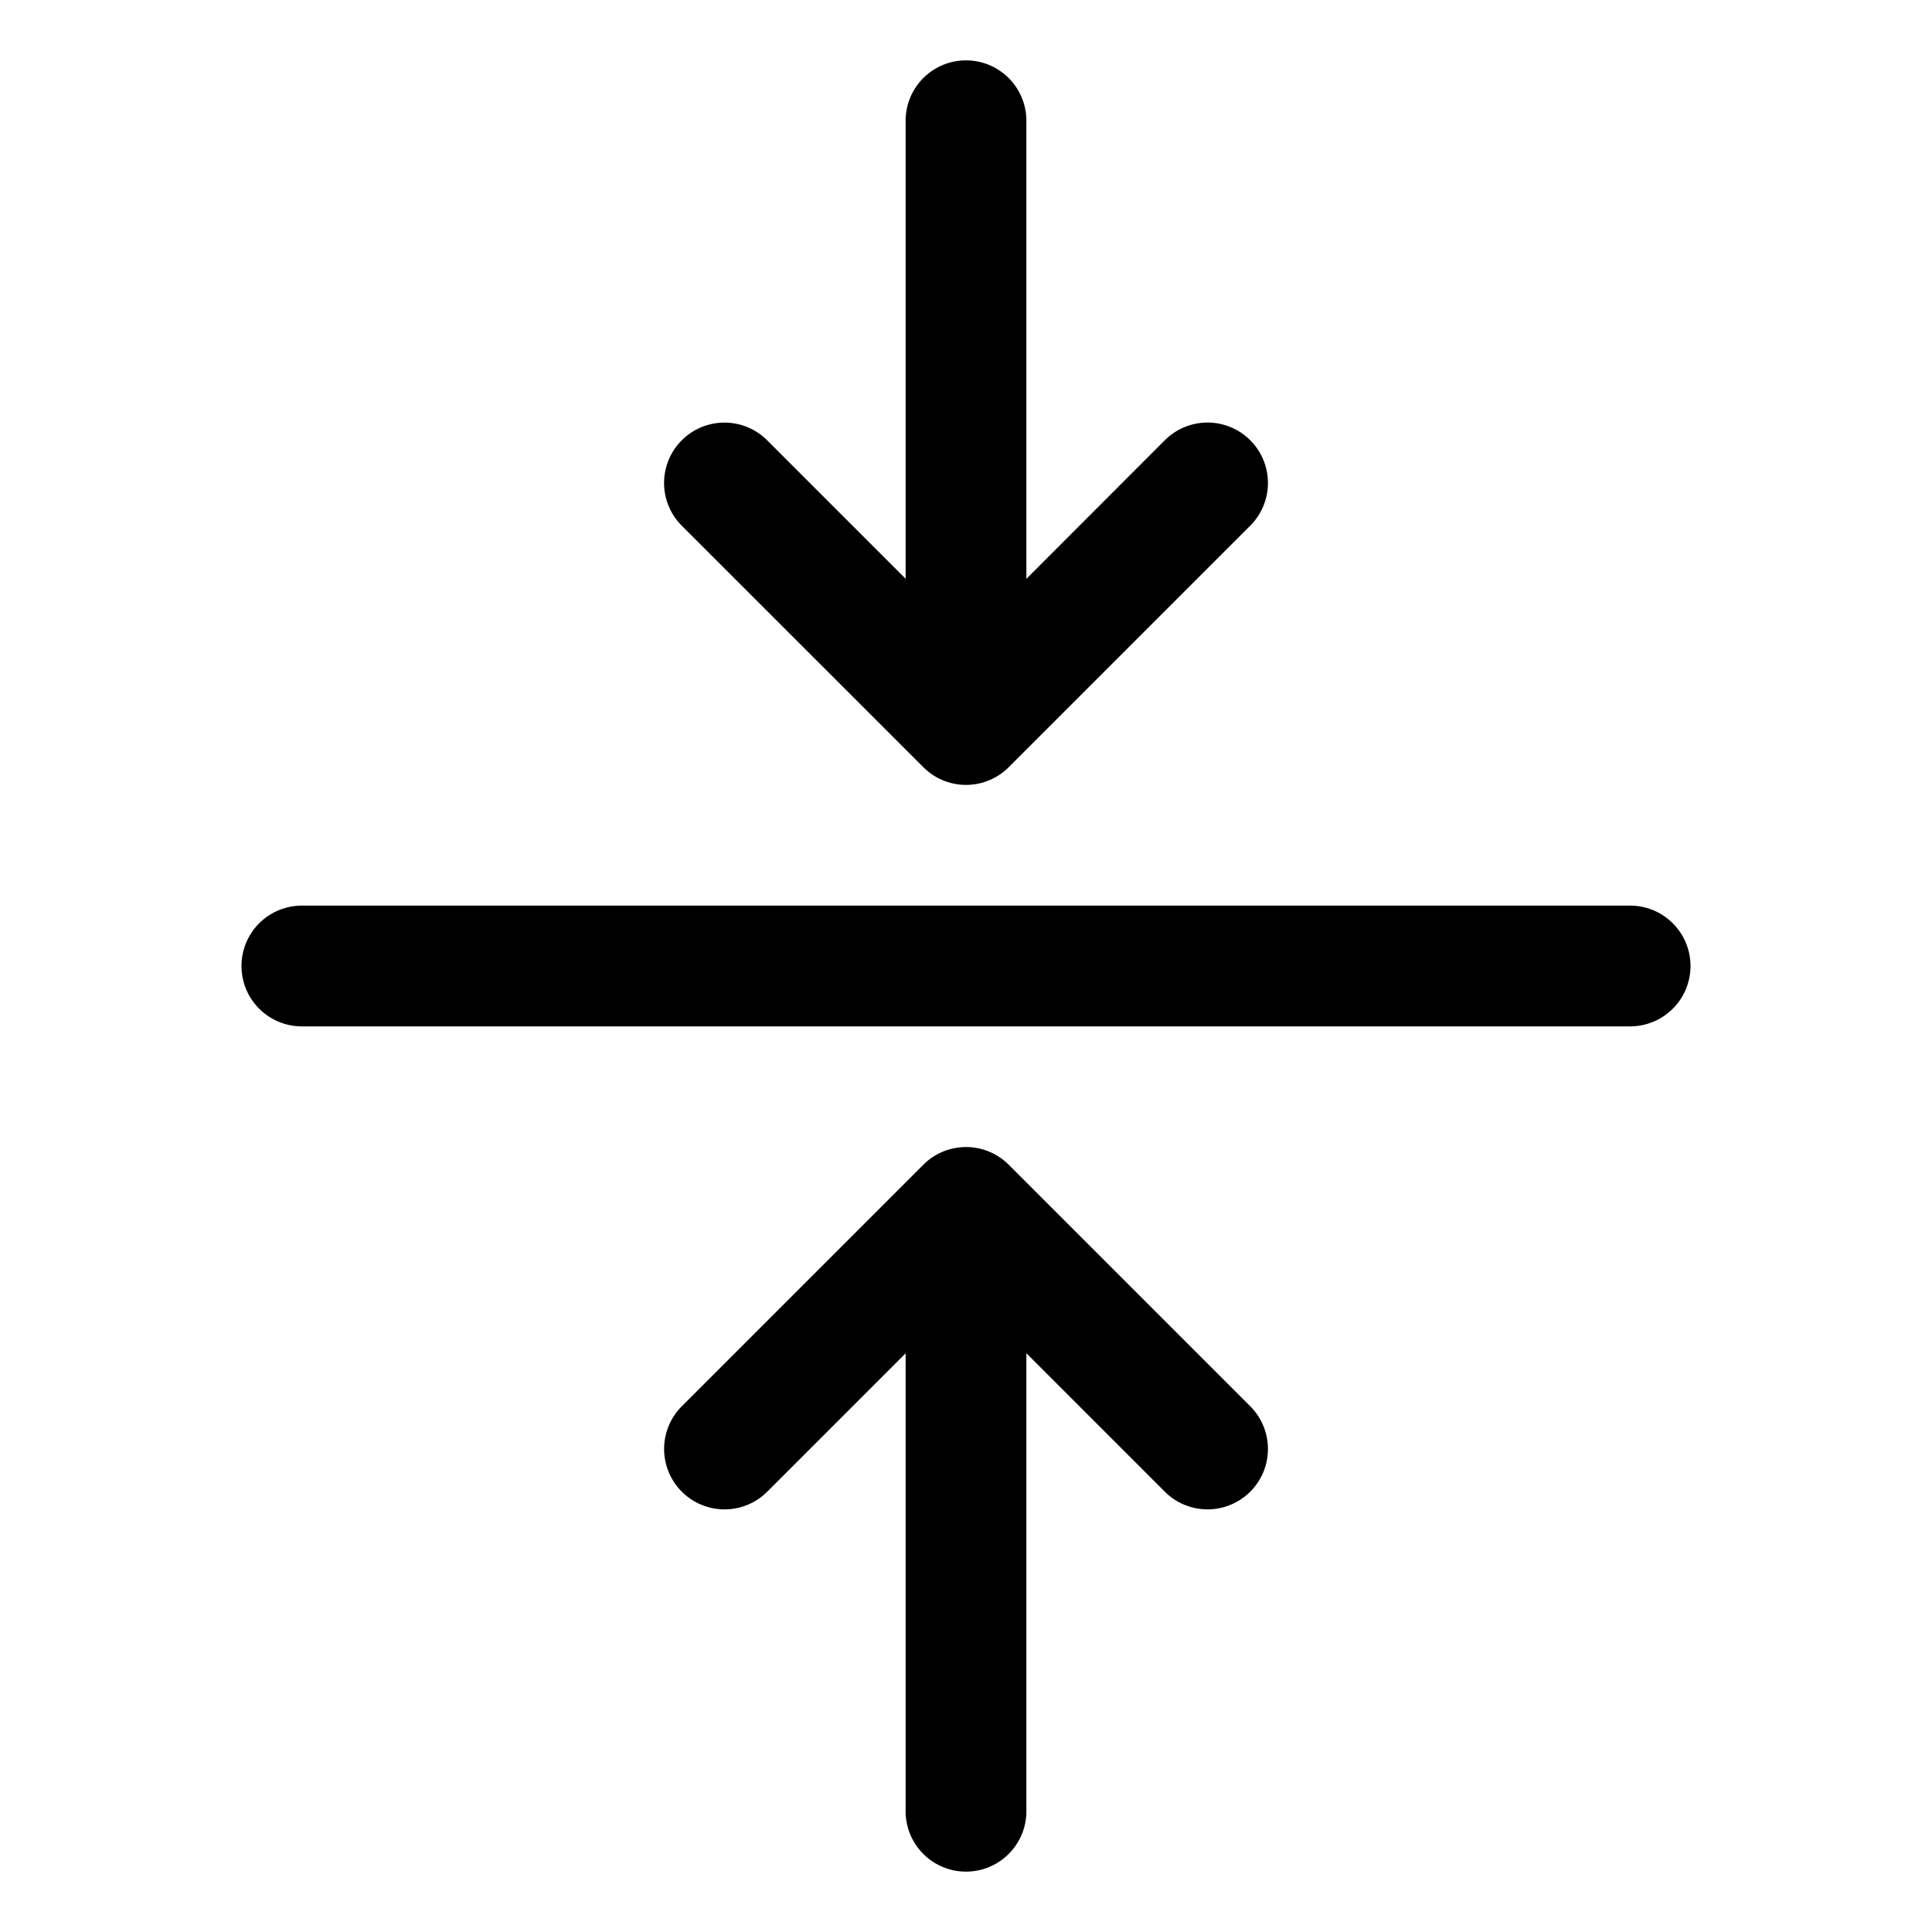 <svg xmlns="http://www.w3.org/2000/svg" fill="none" viewBox="0 0 32 32">
  <path fill="#000" d="M28 16a1 1 0 0 1-1 1H5a1 1 0 0 1 0-2h22a1 1 0 0 1 1 1m-12.707-3.293a1 1 0 0 0 1.415 0l4-4a1 1 0 0 0-1.415-1.415L17 9.587V2a1 1 0 0 0-2 0v7.586l-2.293-2.293a1 1 0 1 0-1.415 1.414zm1.415 6.585a1 1 0 0 0-1.415 0l-4 4a1 1 0 0 0 1.415 1.415L15 22.415V30a1 1 0 0 0 2 0v-7.586l2.293 2.293a1 1 0 0 0 1.415-1.415z"/>
</svg>
